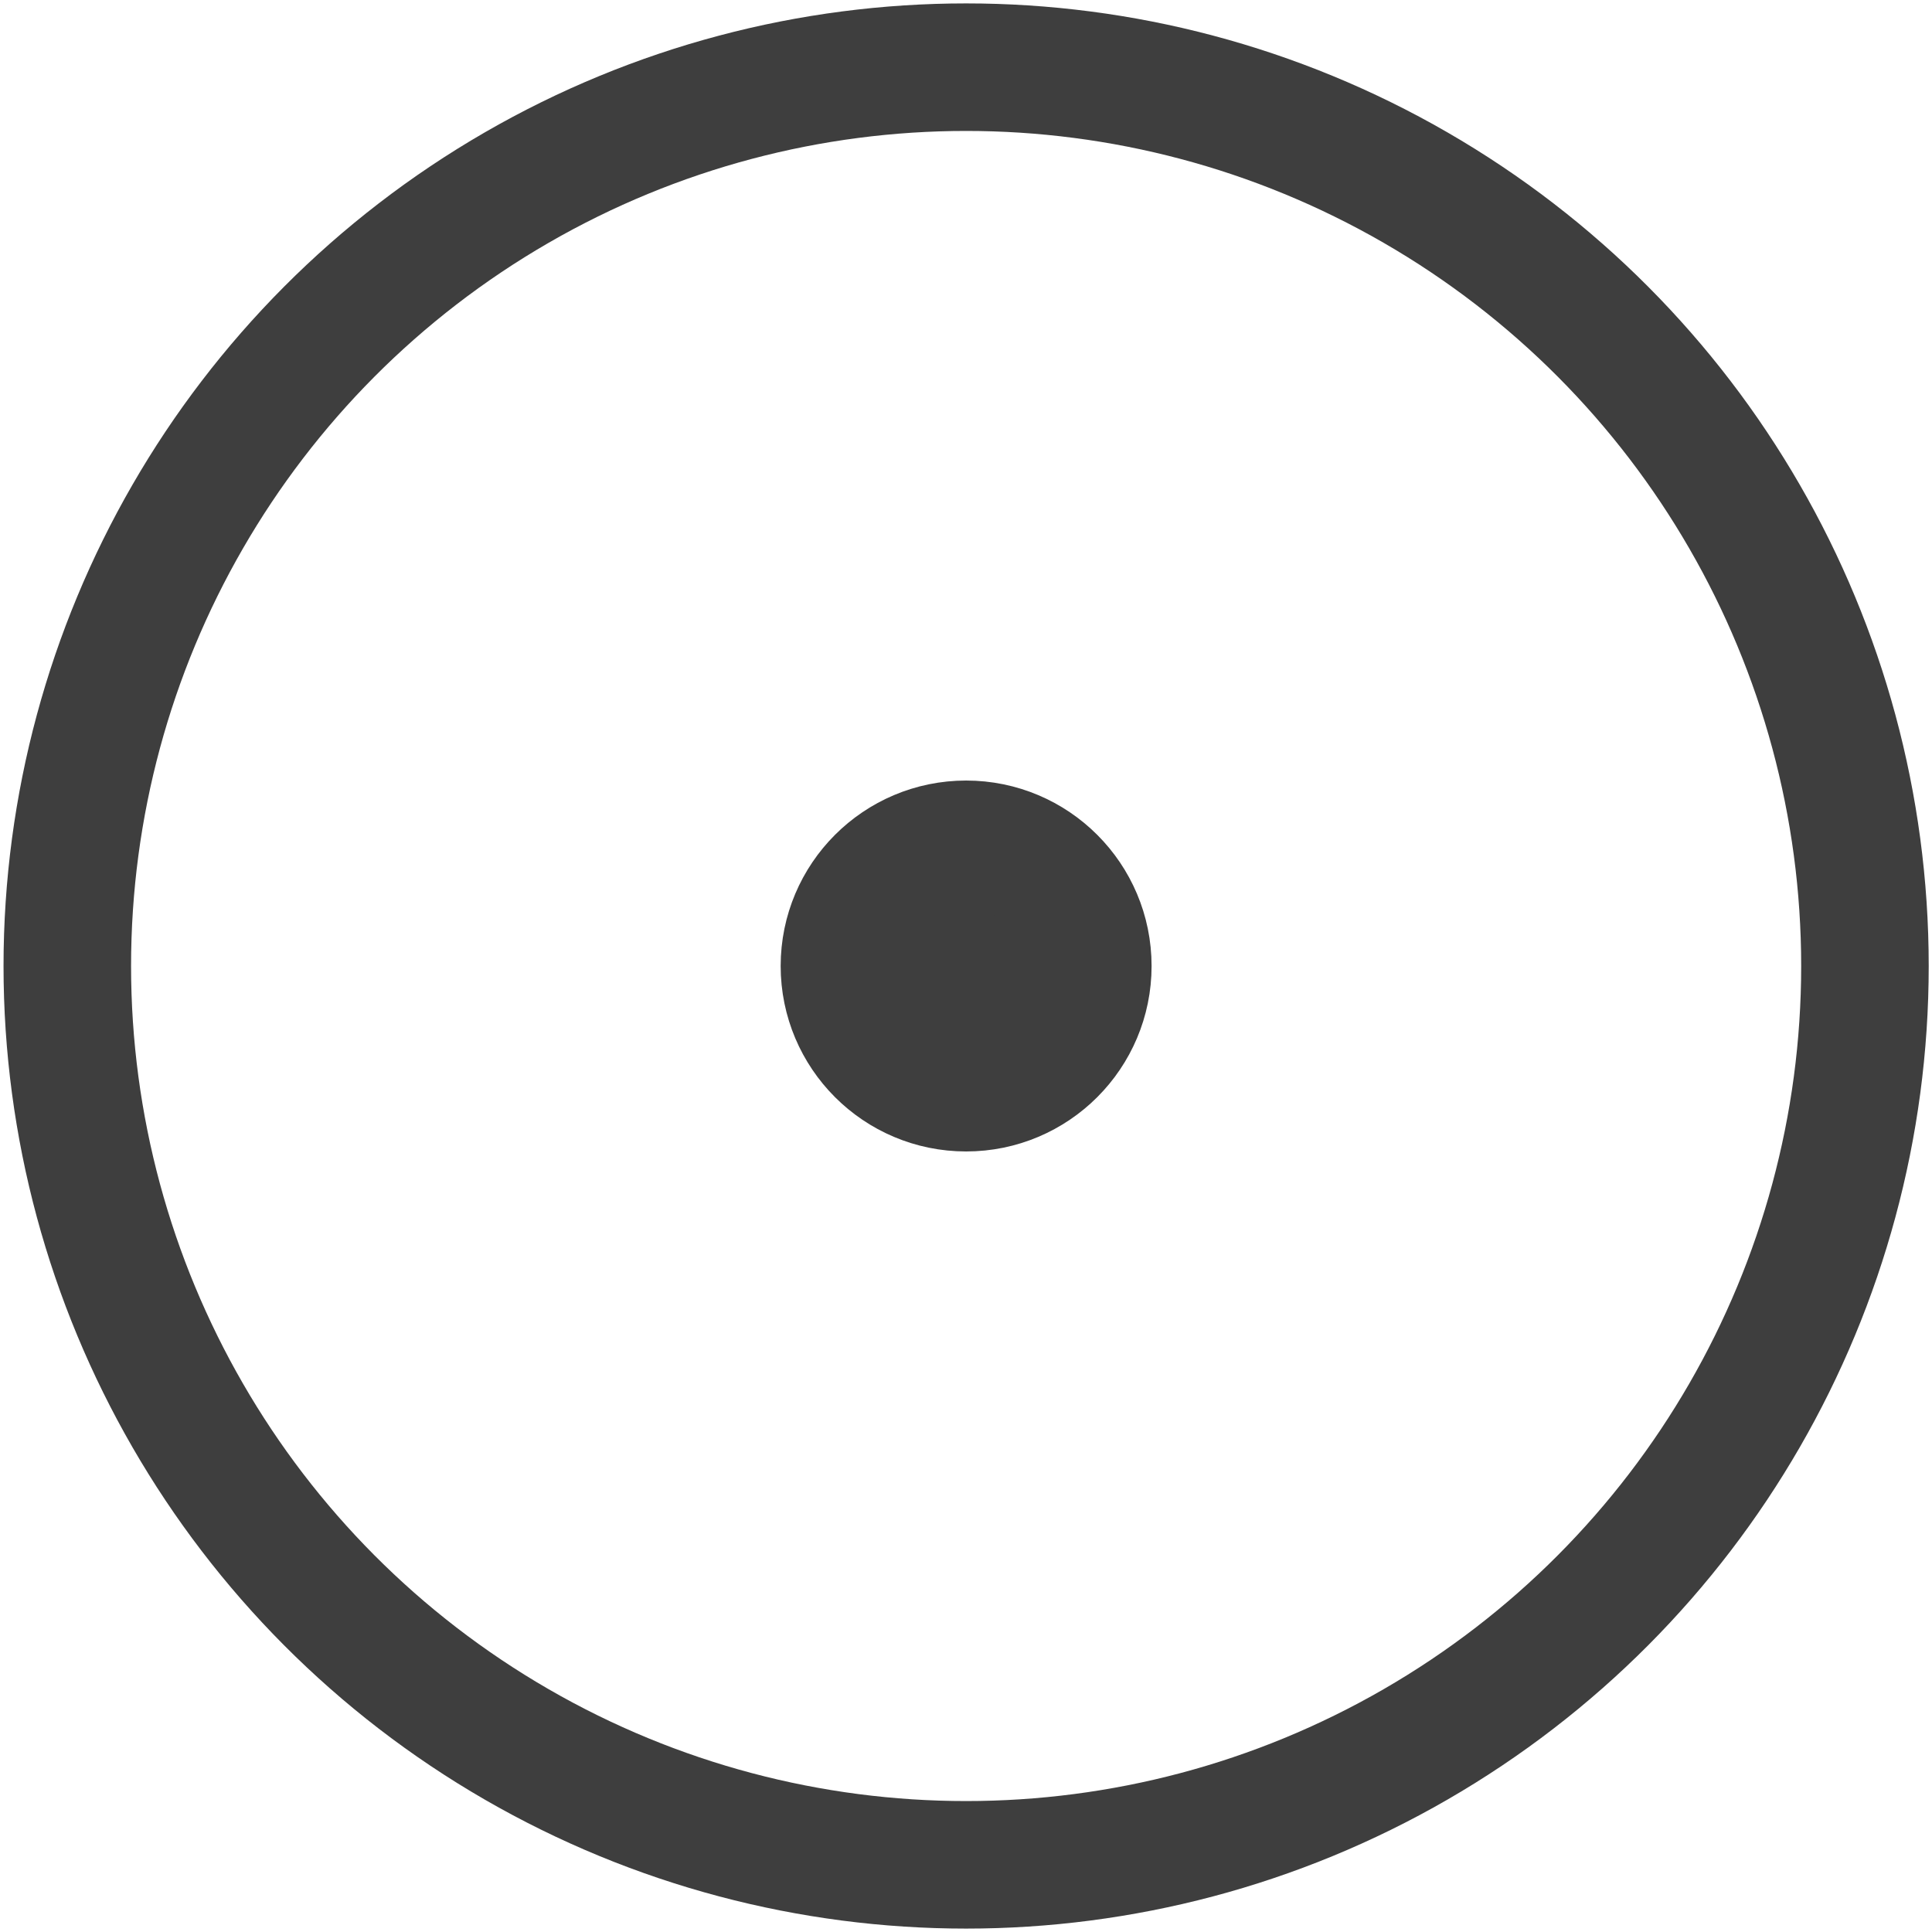 <?xml version="1.0" encoding="UTF-8" standalone="no"?>
<svg
   xmlns:dc="http://purl.org/dc/elements/1.1/"
   xmlns:cc="http://creativecommons.org/ns#"
   xmlns:rdf="http://www.w3.org/1999/02/22-rdf-syntax-ns#"
   xmlns:svg="http://www.w3.org/2000/svg"
   xmlns="http://www.w3.org/2000/svg"
   xmlns:sodipodi="http://sodipodi.sourceforge.net/DTD/sodipodi-0.dtd"
   xmlns:inkscape="http://www.inkscape.org/namespaces/inkscape"
   width="30"
   height="30"
   viewBox="0 0 7.937 7.938"
   version="1.1"
   id="svg1644"
   inkscape:version="1.0.1 (3bc2e813f5, 2020-09-07, custom)"
   sodipodi:docname="circle.svg">
  <defs
     id="defs1638" />
  <sodipodi:namedview
     id="base"
     pagecolor="#ffffff"
     bordercolor="#666666"
     borderopacity="1.0"
     inkscape:pageopacity="0.0"
     inkscape:pageshadow="2"
     inkscape:zoom="22.4"
     inkscape:cx="16.884102"
     inkscape:cy="12.329065"
     inkscape:document-units="mm"
     inkscape:current-layer="layer1"
     inkscape:document-rotation="0"
     showgrid="false"
     units="px"
     inkscape:window-width="1920"
     inkscape:window-height="1015"
     inkscape:window-x="0"
     inkscape:window-y="0"
     inkscape:window-maximized="1" />
  <g
     inkscape:label="Calque 1"
     inkscape:groupmode="layer"
     id="layer1">
    <circle
       style="fill:none;stroke:#3e3e3e;stroke-width:0.524;stroke-miterlimit:4;stroke-dasharray:none"
       id="path874-3"
       cx="3.969"
       cy="3.969"
       r="3.693" />
    <circle
       style="fill:#3e3e3e;fill-opacity:1;stroke:#3e3e3e;stroke-width:0.524;stroke-miterlimit:4;stroke-dasharray:none;stroke-opacity:1"
       id="path898-7"
       cx="3.969"
       cy="3.969"
       r="0.5" />
  </g>
</svg>
